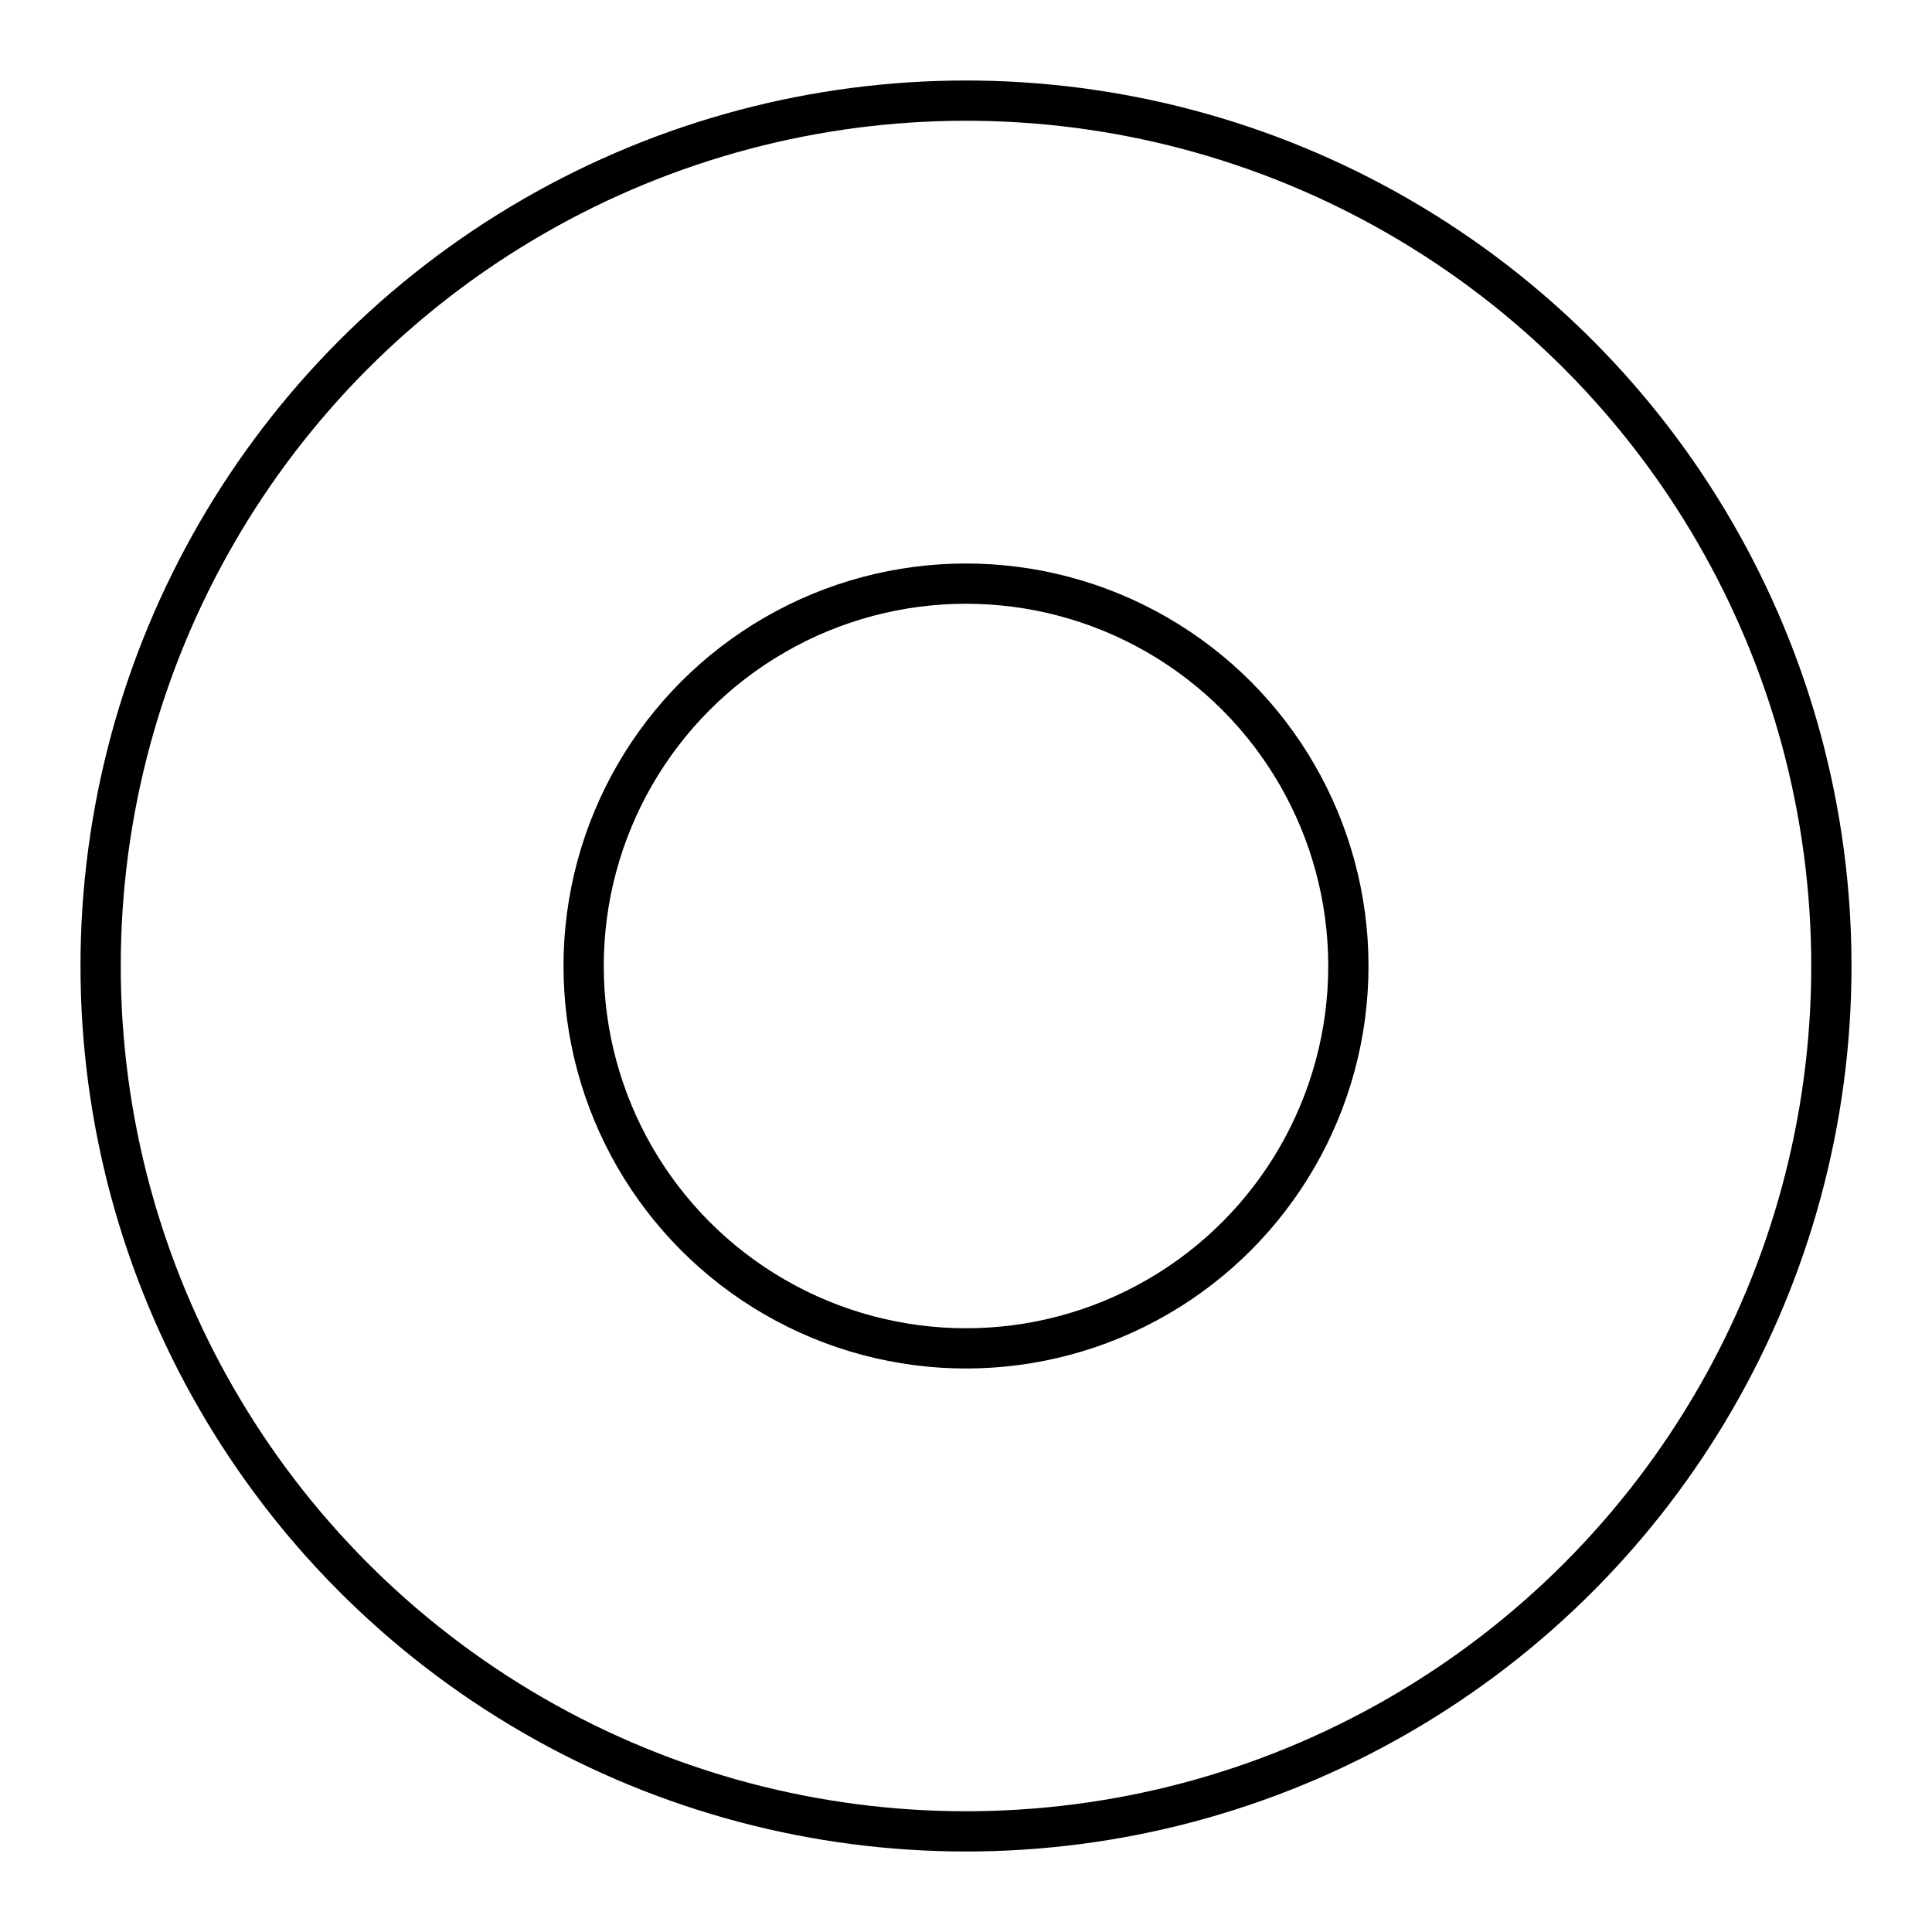<?xml version="1.0" encoding="UTF-8"?><svg id="a" xmlns="http://www.w3.org/2000/svg" viewBox="0 0 48 48"><defs><style>.d{fill:none;stroke:#000;stroke-linecap:round;stroke-linejoin:round;}</style></defs><circle id="b" class="d" cx="24" cy="24" r="21.5"/><circle id="c" class="d" cx="24" cy="24" r="9.5"/></svg>
